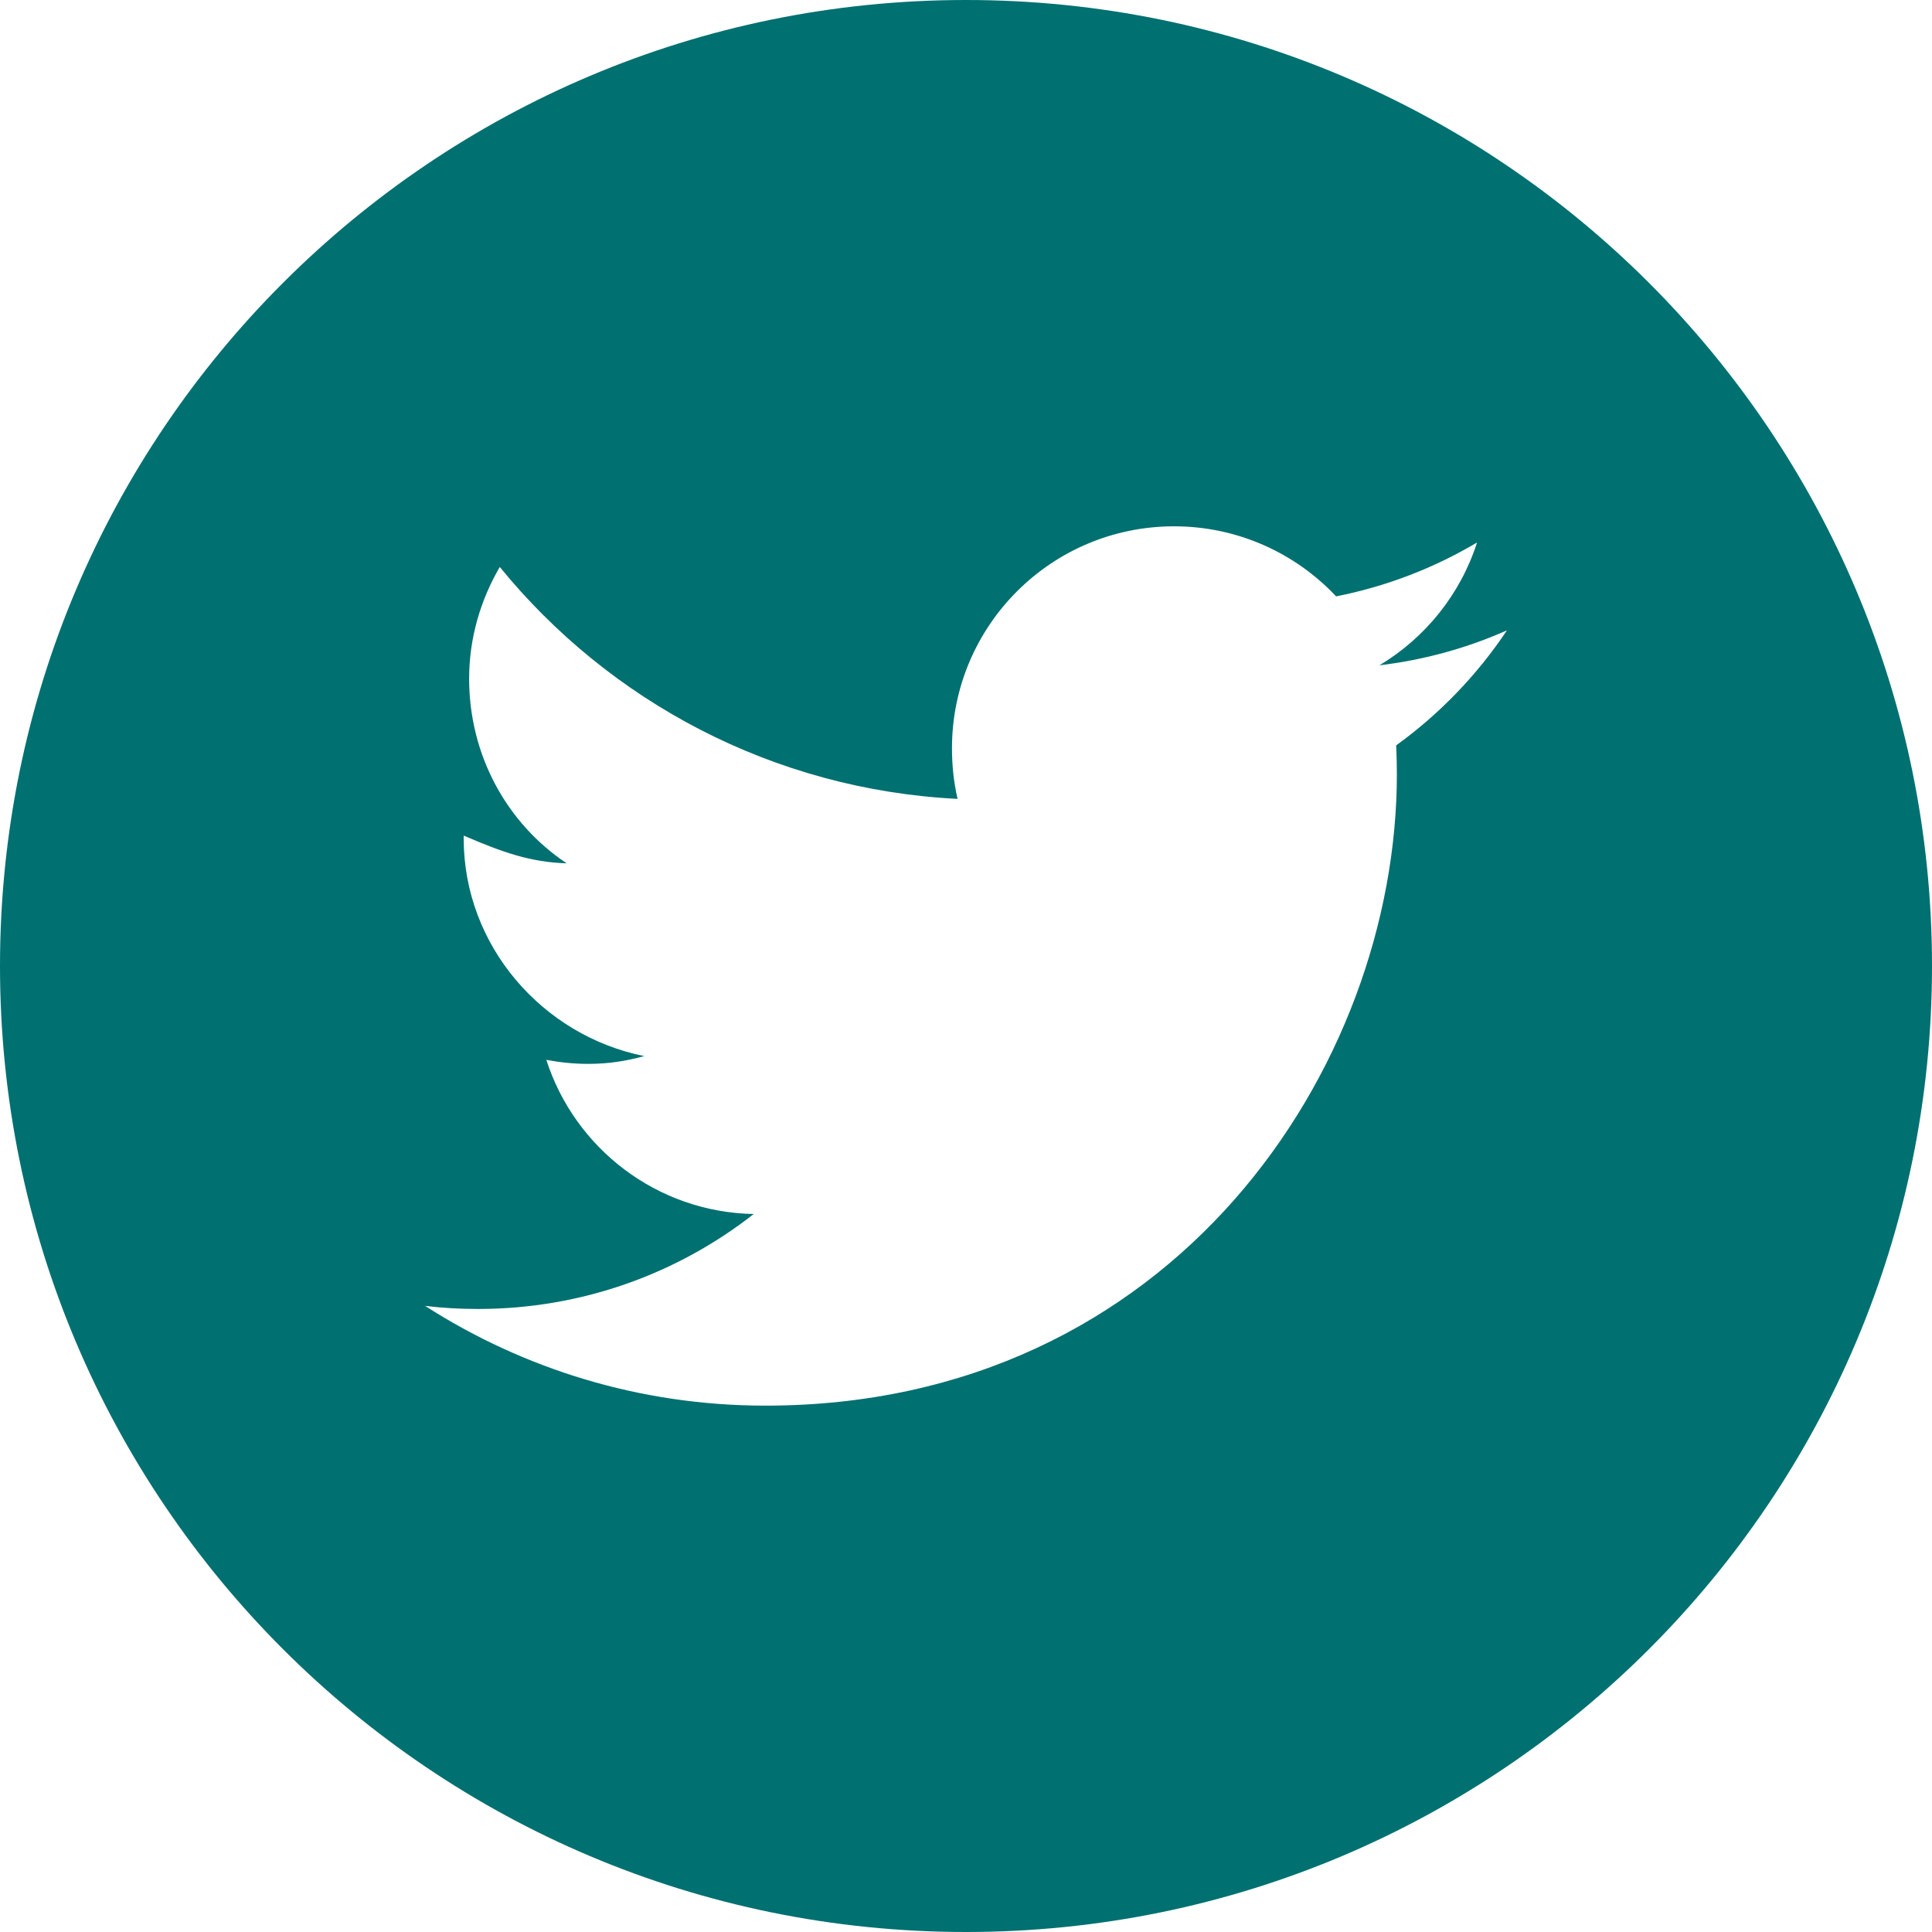<?xml version="1.0" encoding="utf-8"?>
<!-- Generator: Adobe Illustrator 16.0.0, SVG Export Plug-In . SVG Version: 6.00 Build 0)  -->
<!DOCTYPE svg PUBLIC "-//W3C//DTD SVG 1.1//EN" "http://www.w3.org/Graphics/SVG/1.1/DTD/svg11.dtd">
<svg version="1.1" id="Layer_1" xmlns="http://www.w3.org/2000/svg" xmlns:xlink="http://www.w3.org/1999/xlink" x="0px" y="0px"
	 width="50px" height="50px" viewBox="0 0 50 50" enable-background="new 0 0 50 50" xml:space="preserve">
<path fill="#007071" d="M25,0C11.192,0,0,11.193,0,25c0,13.808,11.192,25,25,25c13.807,0,25-11.192,25-25C50,11.193,38.807,0,25,0z
	 M36.133,19.29c0.011,0.247,0.018,0.494,0.018,0.743c0,7.591-5.779,16.345-16.344,16.345c-3.245,0-6.264-0.951-8.806-2.582
	c0.449,0.055,0.907,0.08,1.37,0.08c2.691,0,5.168-0.916,7.135-2.457c-2.514-0.047-4.635-1.709-5.367-3.99
	c0.351,0.066,0.711,0.104,1.081,0.104c0.524,0,0.97-0.07,1.452-0.201C14.042,26.803,12,24.48,12,21.697c0-0.024,0-0.049,0-0.072
	c1,0.43,1.723,0.689,2.665,0.718c-1.542-1.03-2.524-2.789-2.524-4.781c0-1.053,0.299-2.04,0.793-2.889
	c2.833,3.476,7.074,5.763,11.848,6.002c-0.098-0.421-0.145-0.859-0.145-1.31c0-3.172,2.573-5.744,5.747-5.744
	c1.651,0,3.146,0.697,4.194,1.813c1.309-0.258,2.537-0.736,3.648-1.394c-0.43,1.341-1.34,2.467-2.526,3.178
	c1.162-0.139,2.27-0.447,3.3-0.905C38.23,17.468,37.256,18.479,36.133,19.29z"/>
</svg>
